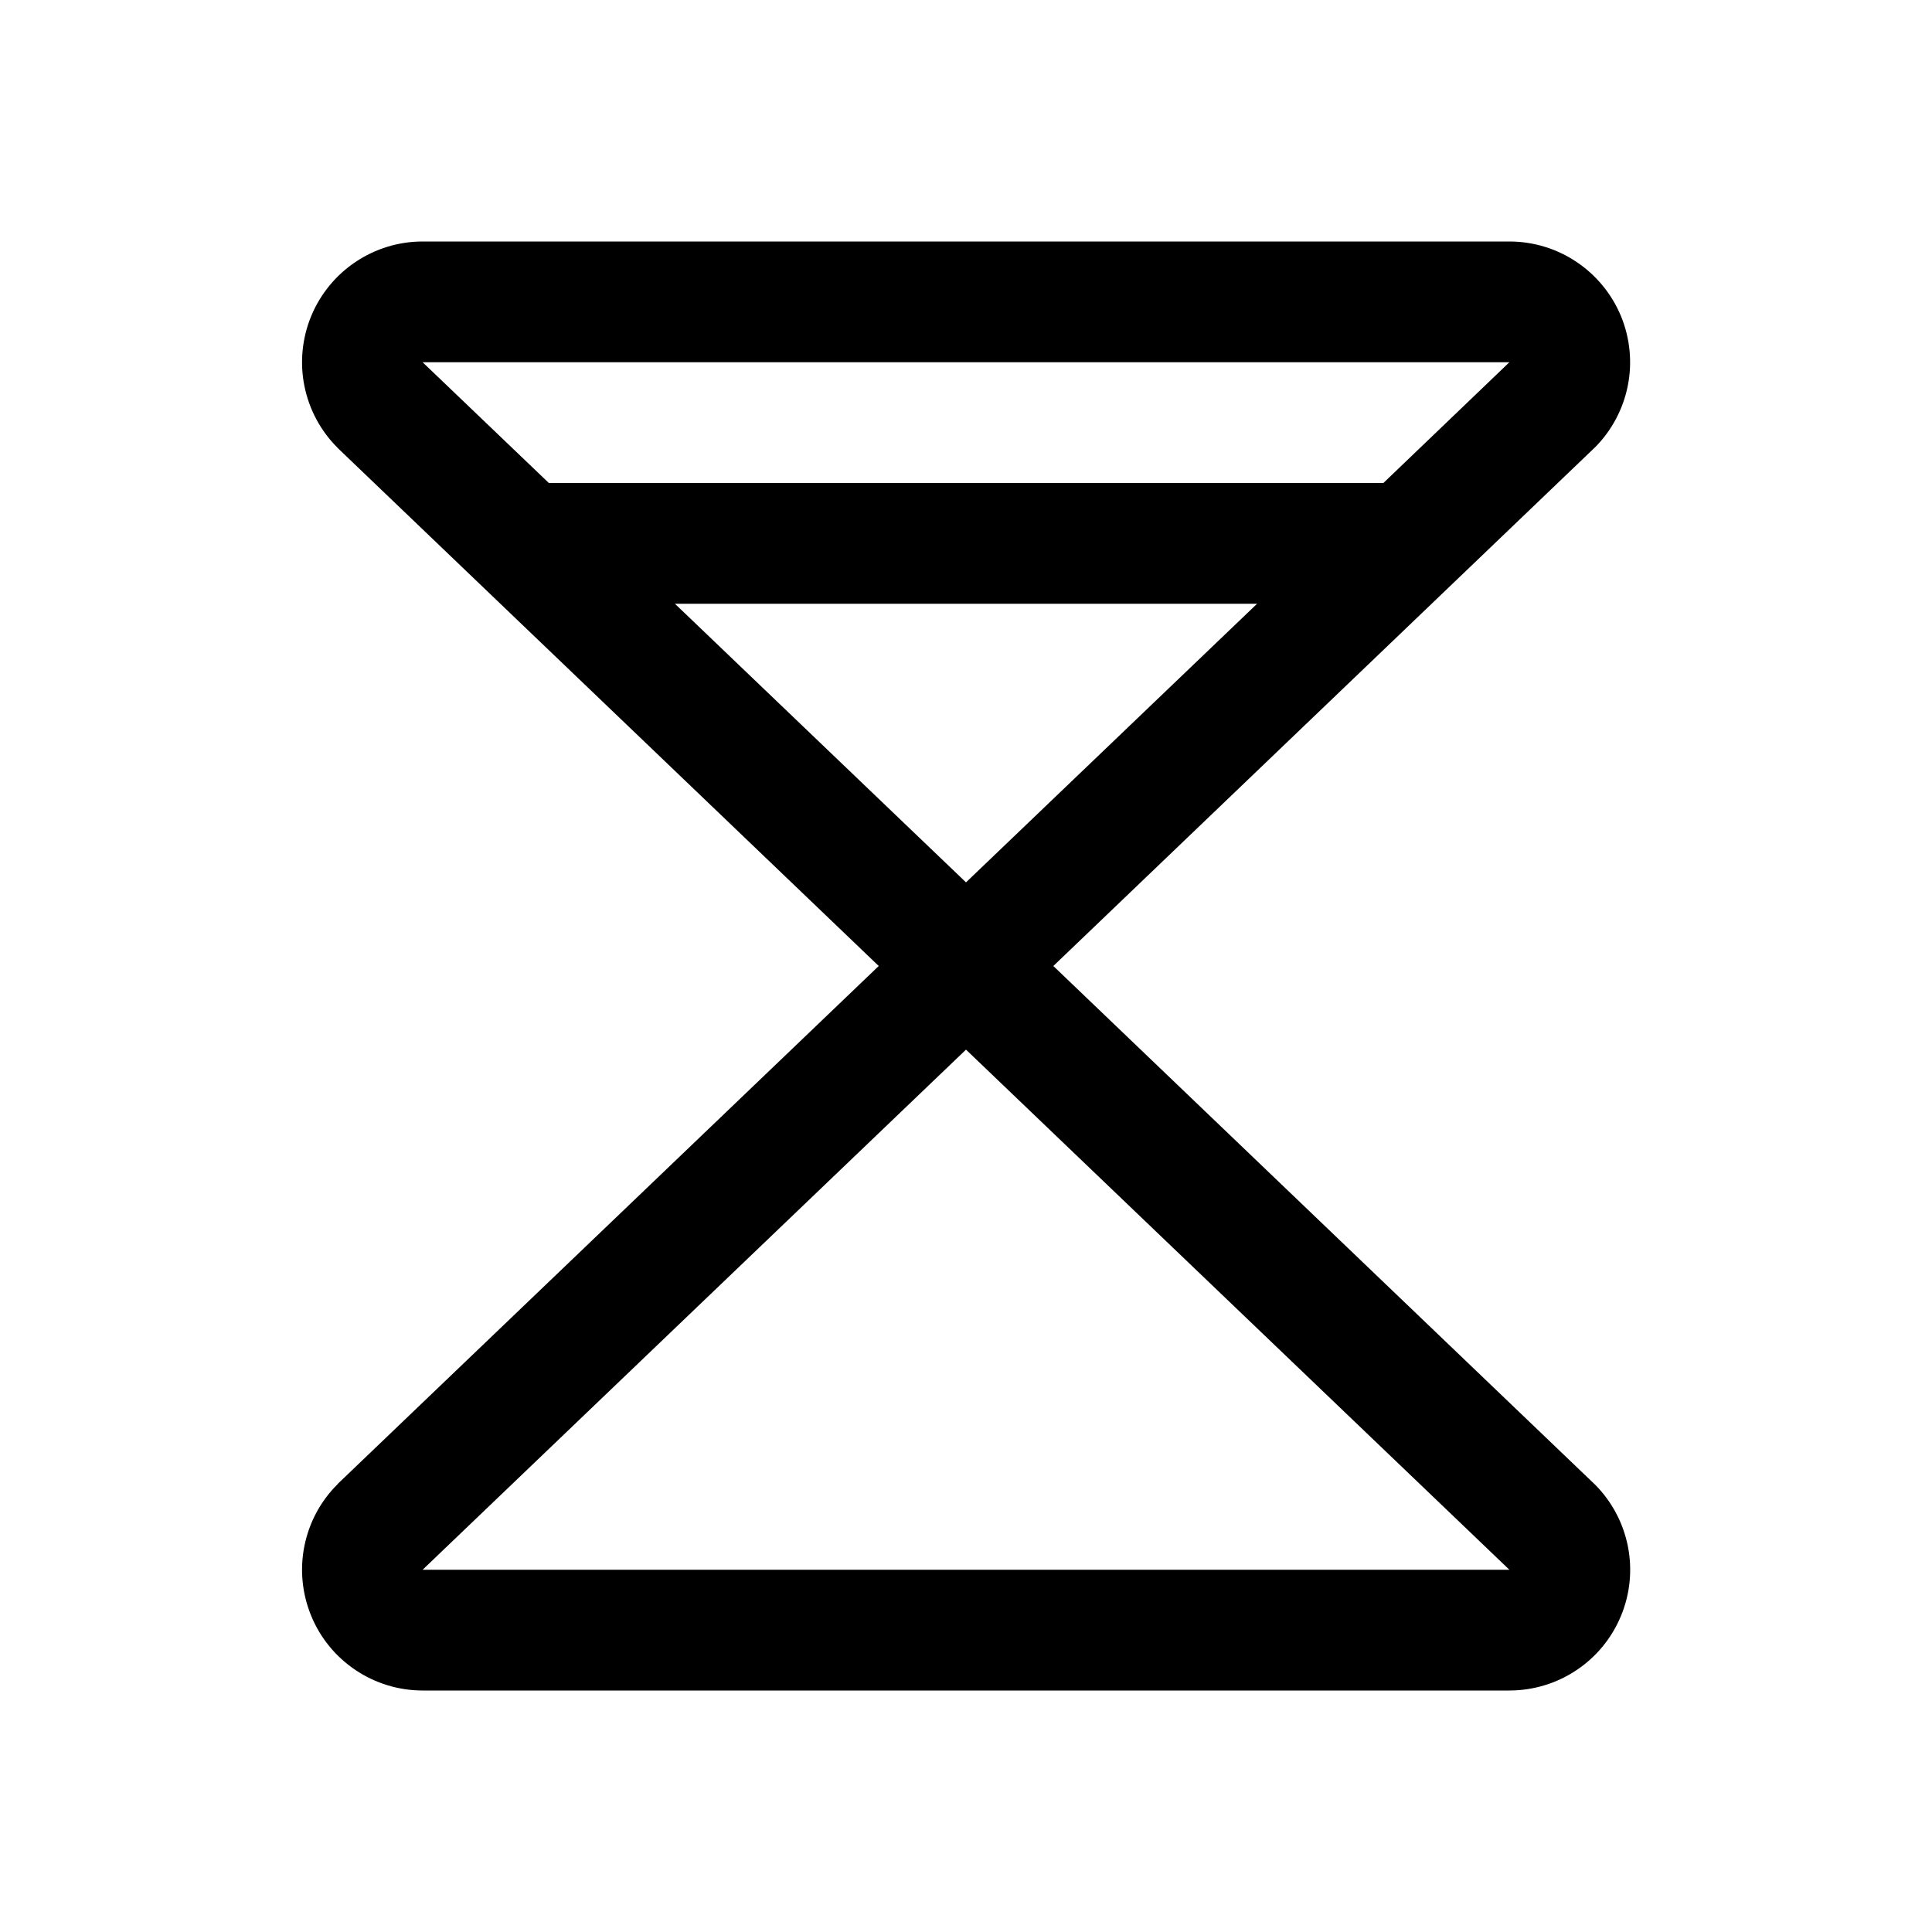<svg width="24" height="24" viewBox="0 0 24 24" fill="none" xmlns="http://www.w3.org/2000/svg">
<path d="M19.798 18.427L13.085 12L19.798 5.572C19.802 5.568 19.806 5.564 19.811 5.56C20.02 5.351 20.163 5.083 20.221 4.792C20.279 4.502 20.249 4.2 20.136 3.926C20.022 3.652 19.83 3.418 19.583 3.253C19.337 3.088 19.047 3 18.75 3H5.25C4.954 3 4.664 3.088 4.418 3.253C4.171 3.418 3.979 3.653 3.866 3.926C3.753 4.2 3.723 4.502 3.781 4.793C3.839 5.083 3.981 5.351 4.191 5.56L4.202 5.572L10.916 12L4.202 18.427L4.191 18.44C3.981 18.649 3.839 18.916 3.781 19.207C3.723 19.498 3.753 19.799 3.866 20.073C3.979 20.348 4.171 20.582 4.418 20.747C4.664 20.912 4.954 21 5.25 21H18.75C19.047 21 19.337 20.912 19.584 20.747C19.83 20.583 20.023 20.348 20.136 20.074C20.25 19.8 20.28 19.499 20.222 19.208C20.164 18.917 20.021 18.649 19.812 18.44C19.807 18.436 19.803 18.432 19.798 18.427ZM8.384 7.5H15.616L12 10.961L8.384 7.5ZM18.75 4.5L17.185 6H6.818L5.25 4.5H18.75ZM5.25 19.5L12 13.039L18.75 19.5H5.25Z" fill="black"/>
</svg>
